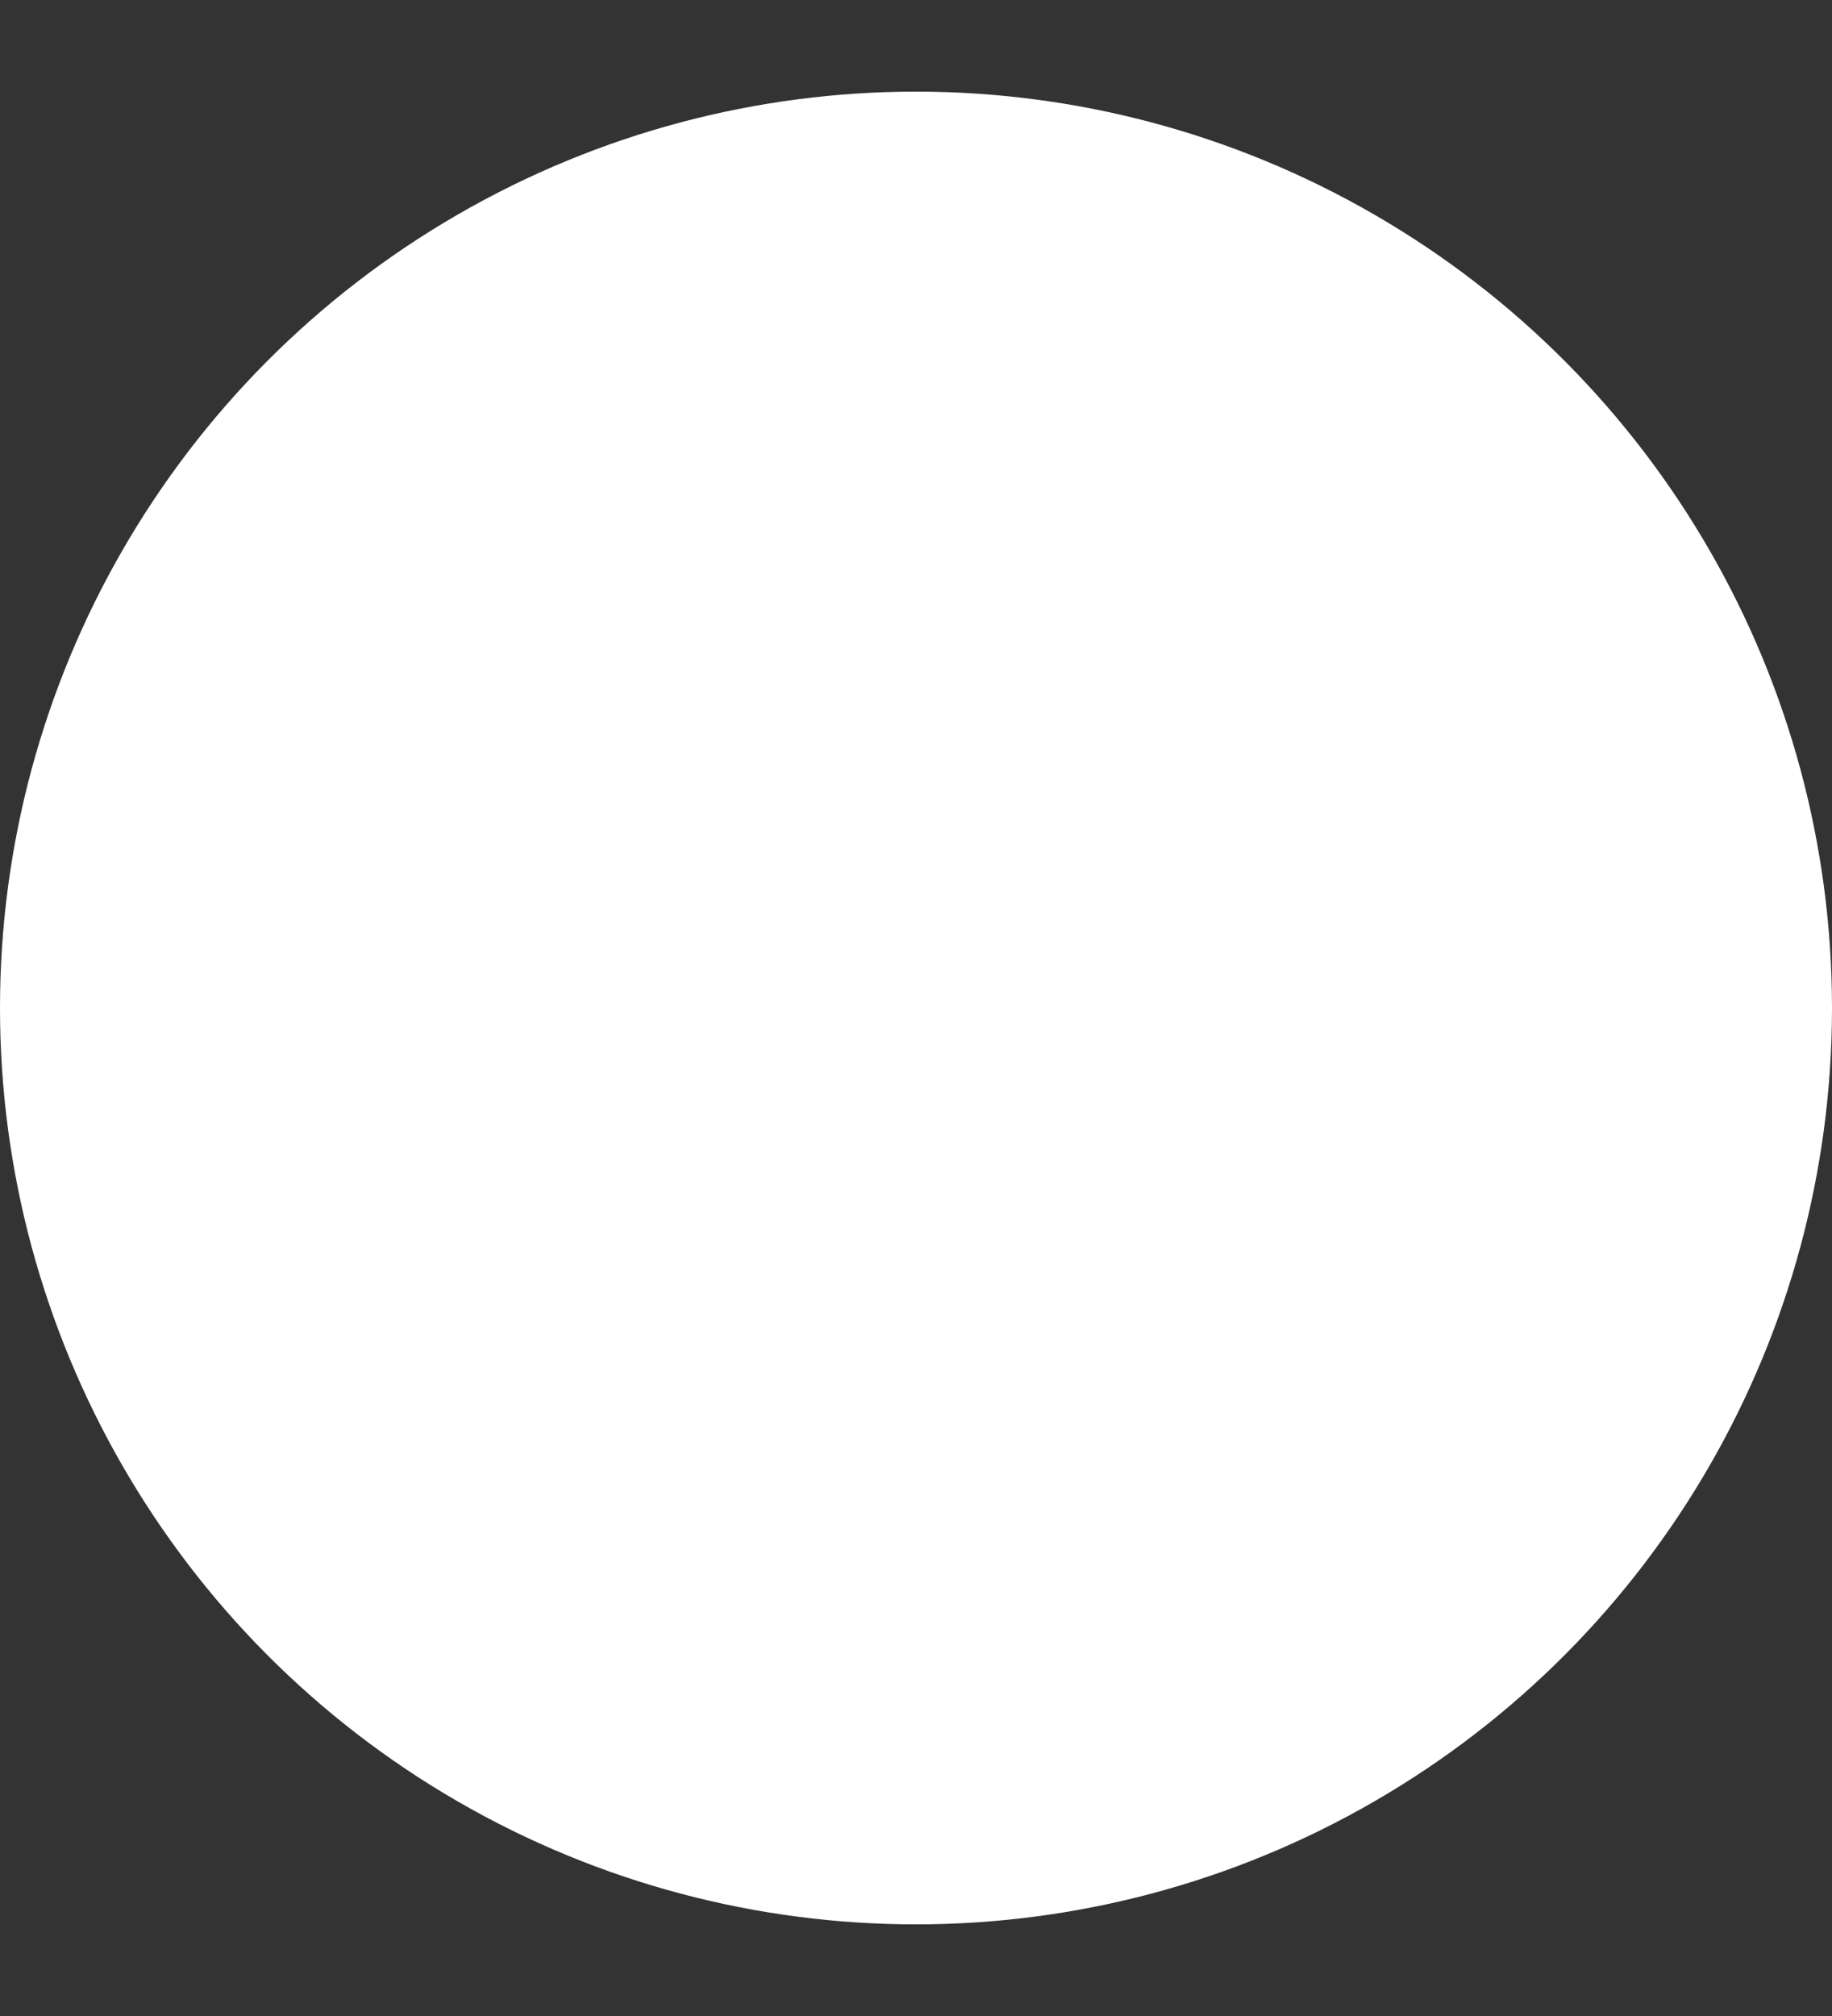 <svg width="10" height="11" viewBox="0 0 10 11" fill="none" xmlns="http://www.w3.org/2000/svg">
<rect x="0" y="0" width="10" height="11" fill="#333333" stroke="none"/>
<circle id="Ellipse 3" cx="5" cy="5.5" r="5" fill="white"/>
</svg>
